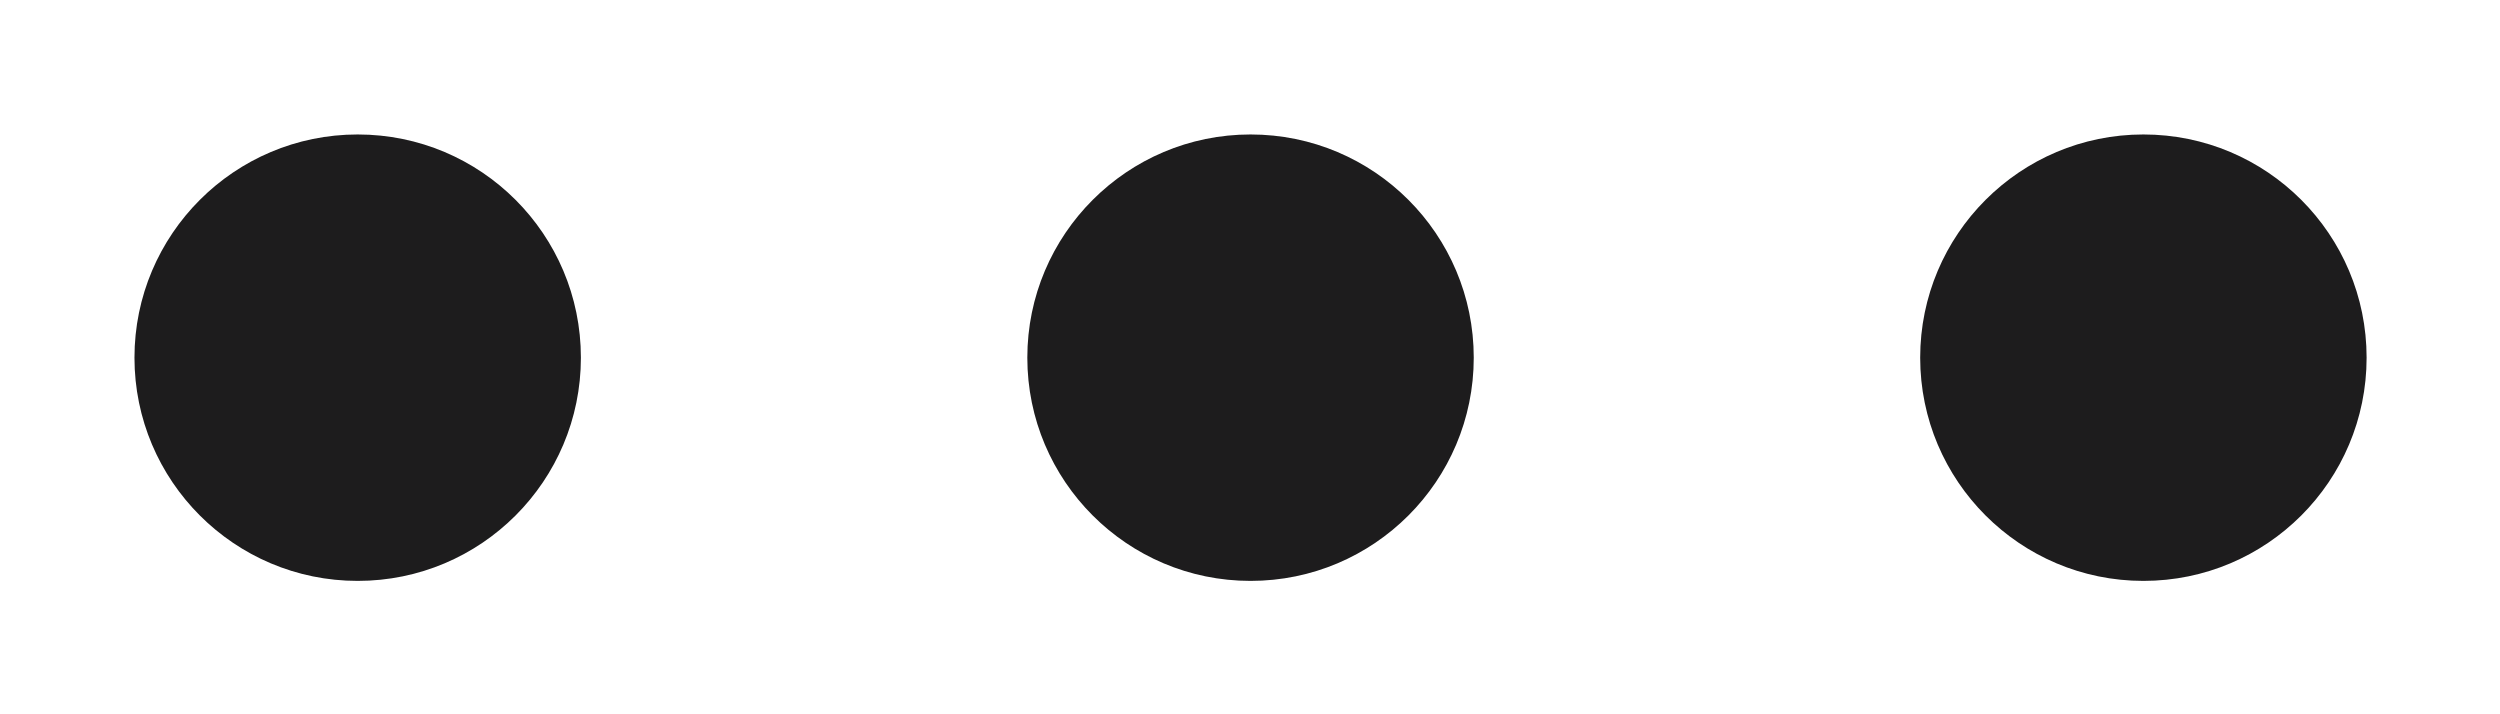 <svg width="14" height="4" viewBox="0 0 14 4" fill="none" xmlns="http://www.w3.org/2000/svg">
<path d="M3.253 2.003C3.253 2.693 2.694 3.253 2.003 3.253C1.313 3.253 0.753 2.693 0.753 2.003C0.753 1.313 1.313 0.753 2.003 0.753C2.694 0.753 3.253 1.313 3.253 2.003Z" fill="#1D1C1D"/>
<path d="M8.253 2.003C8.253 2.693 7.694 3.253 7.003 3.253C6.313 3.253 5.753 2.693 5.753 2.003C5.753 1.313 6.313 0.753 7.003 0.753C7.694 0.753 8.253 1.313 8.253 2.003Z" fill="#1D1C1D"/>
<path d="M13.253 2.003C13.253 2.693 12.694 3.253 12.003 3.253C11.313 3.253 10.753 2.693 10.753 2.003C10.753 1.313 11.313 0.753 12.003 0.753C12.694 0.753 13.253 1.313 13.253 2.003Z" fill="#1D1C1D"/>
</svg>
